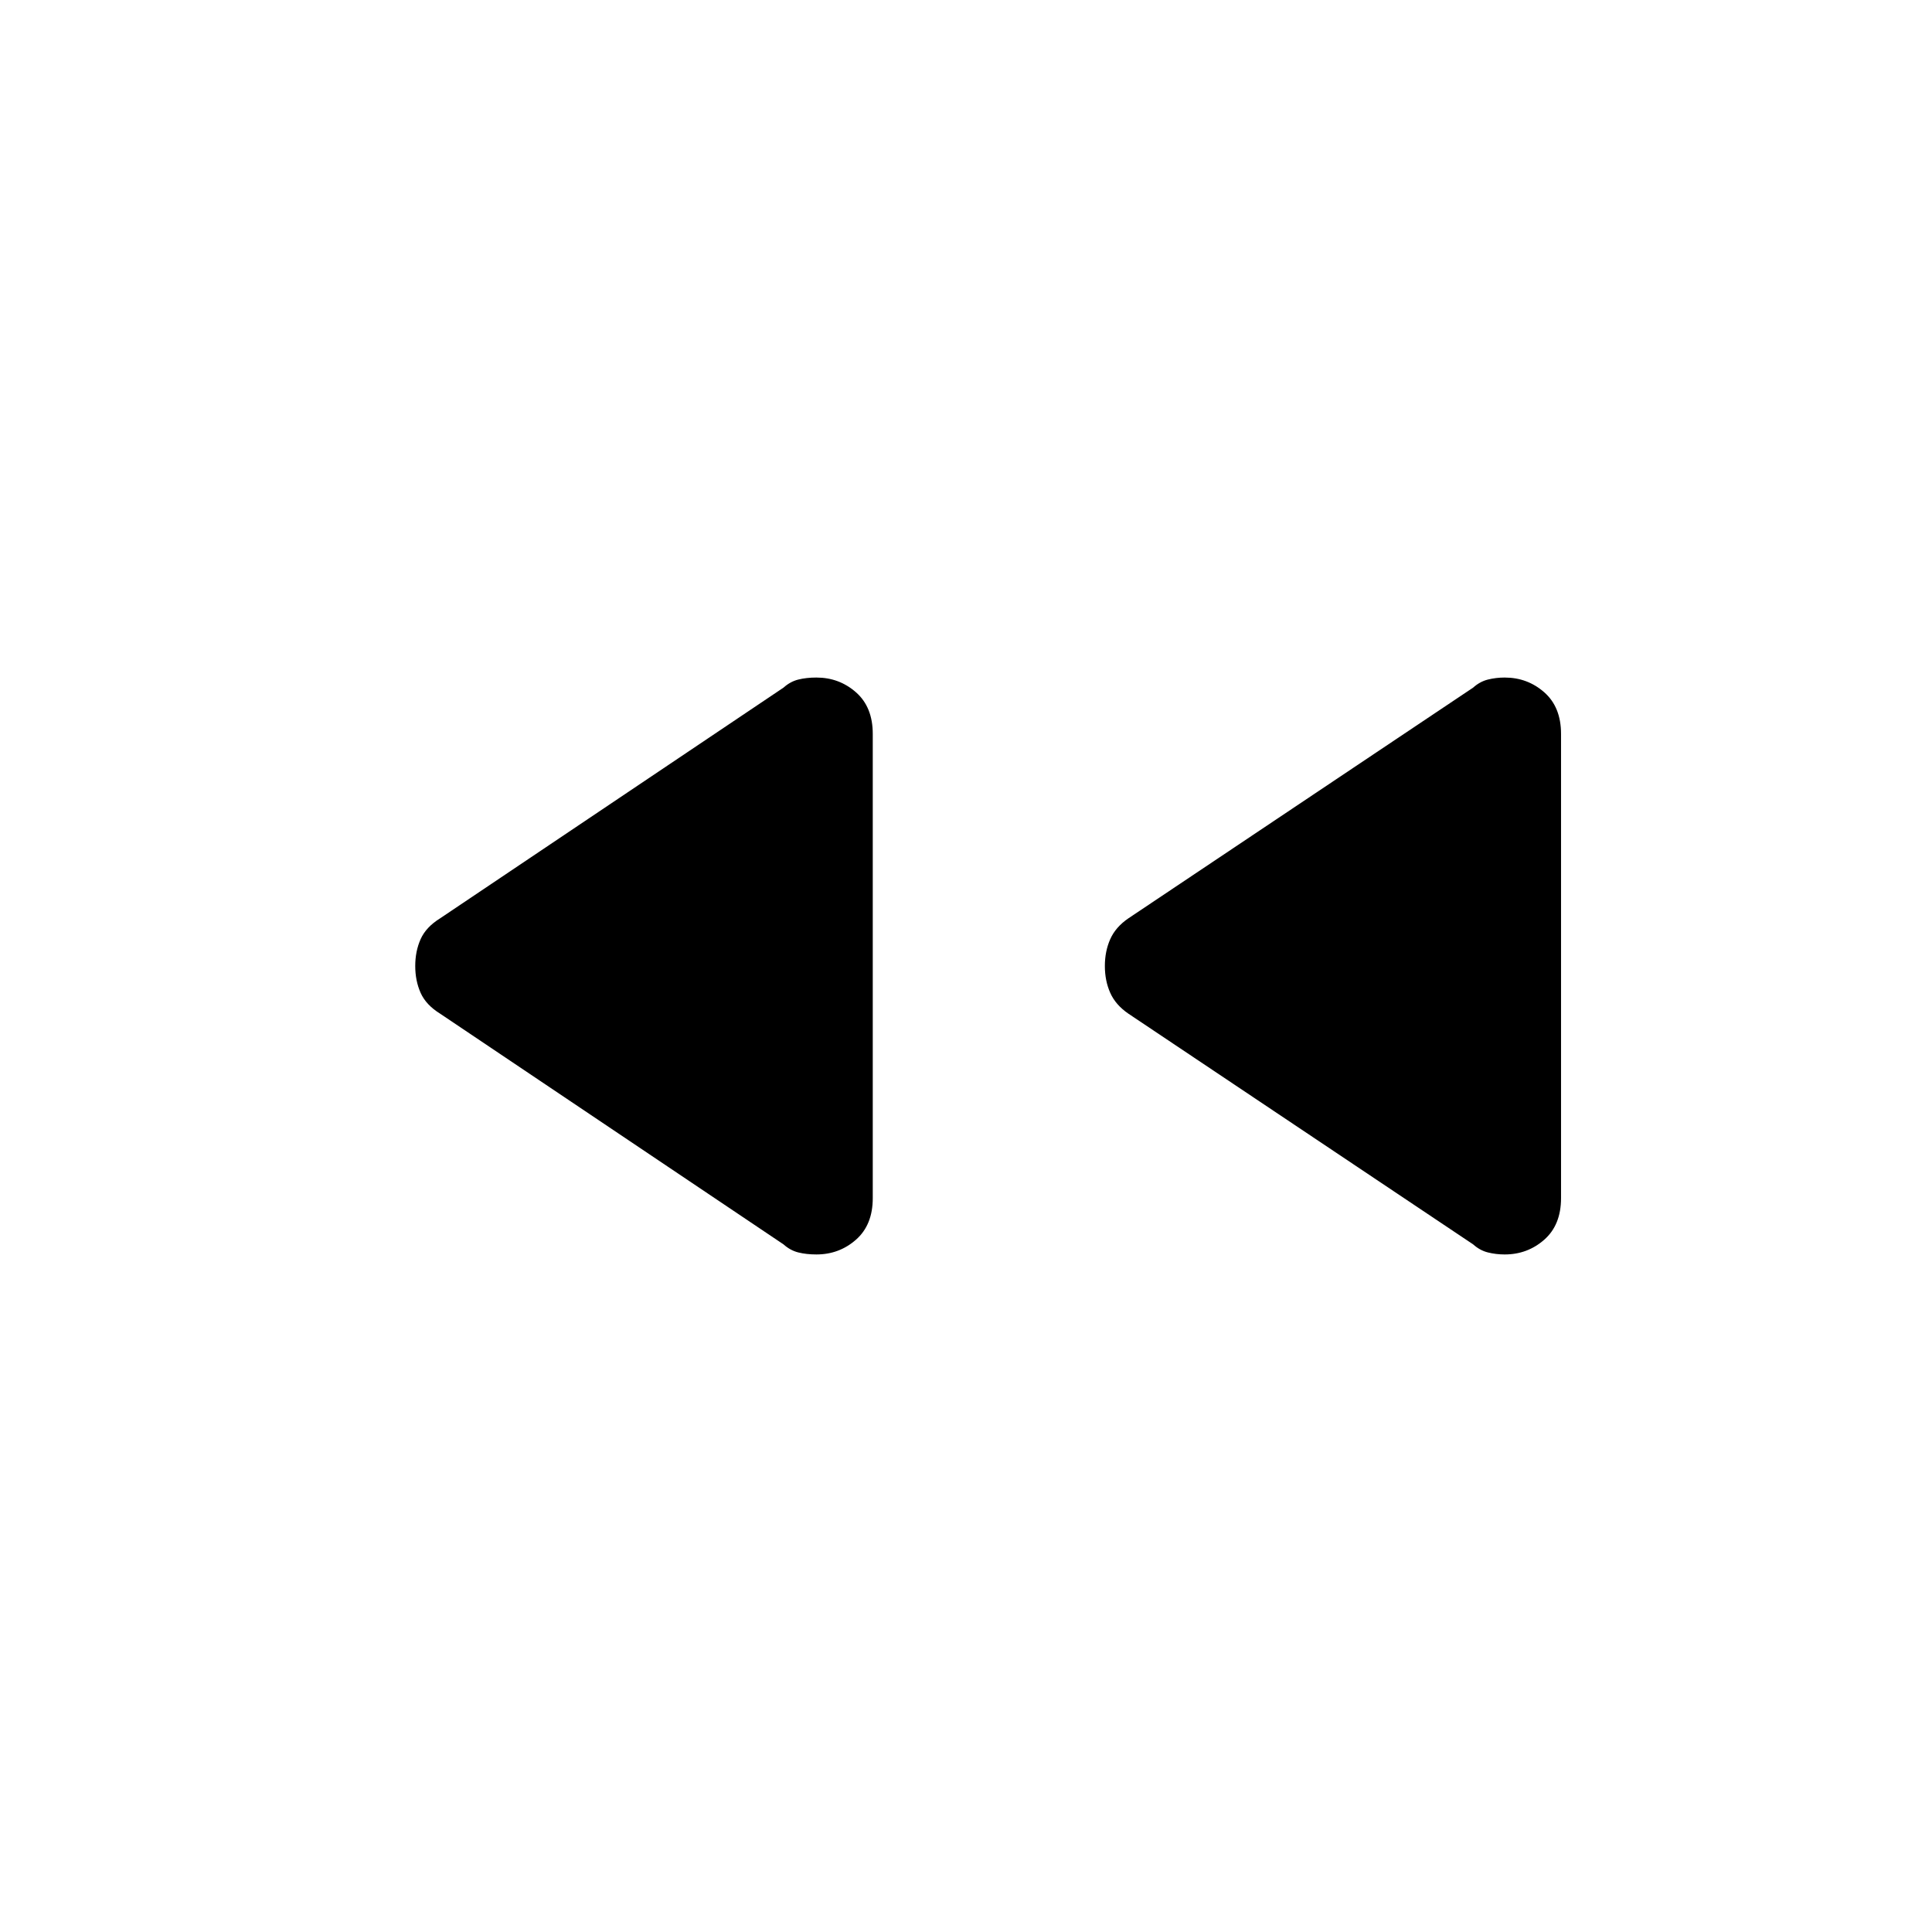 <svg xmlns="http://www.w3.org/2000/svg" height="40" viewBox="0 -960 960 960" width="40"><path d="M732-341.67 560.67-456.33q-6.34-4.34-9-10.34-2.67-6-2.67-13.33t2.67-13.33q2.66-6 9-10.34L732-618.33q3.33-3 7.33-4t8.34-1q11.33 0 19.66 7.33 8.34 7.33 8.34 20.67v230.66q0 13.34-8.34 20.67-8.33 7.33-19.66 7.33-4.34 0-8.34-1t-7.33-4Zm-342.67 0L218.67-456.33q-7-4.34-9.67-10.34T206.33-480q0-7.33 2.67-13.33t9.67-10.34l170.66-114.66q3.34-3 7.34-4t9-1q11.33 0 19.66 7.33 8.34 7.33 8.34 20.67v230.66q0 13.34-8.34 20.67-8.33 7.33-19.66 7.33-5 0-9-1t-7.34-4Z"/></svg>
